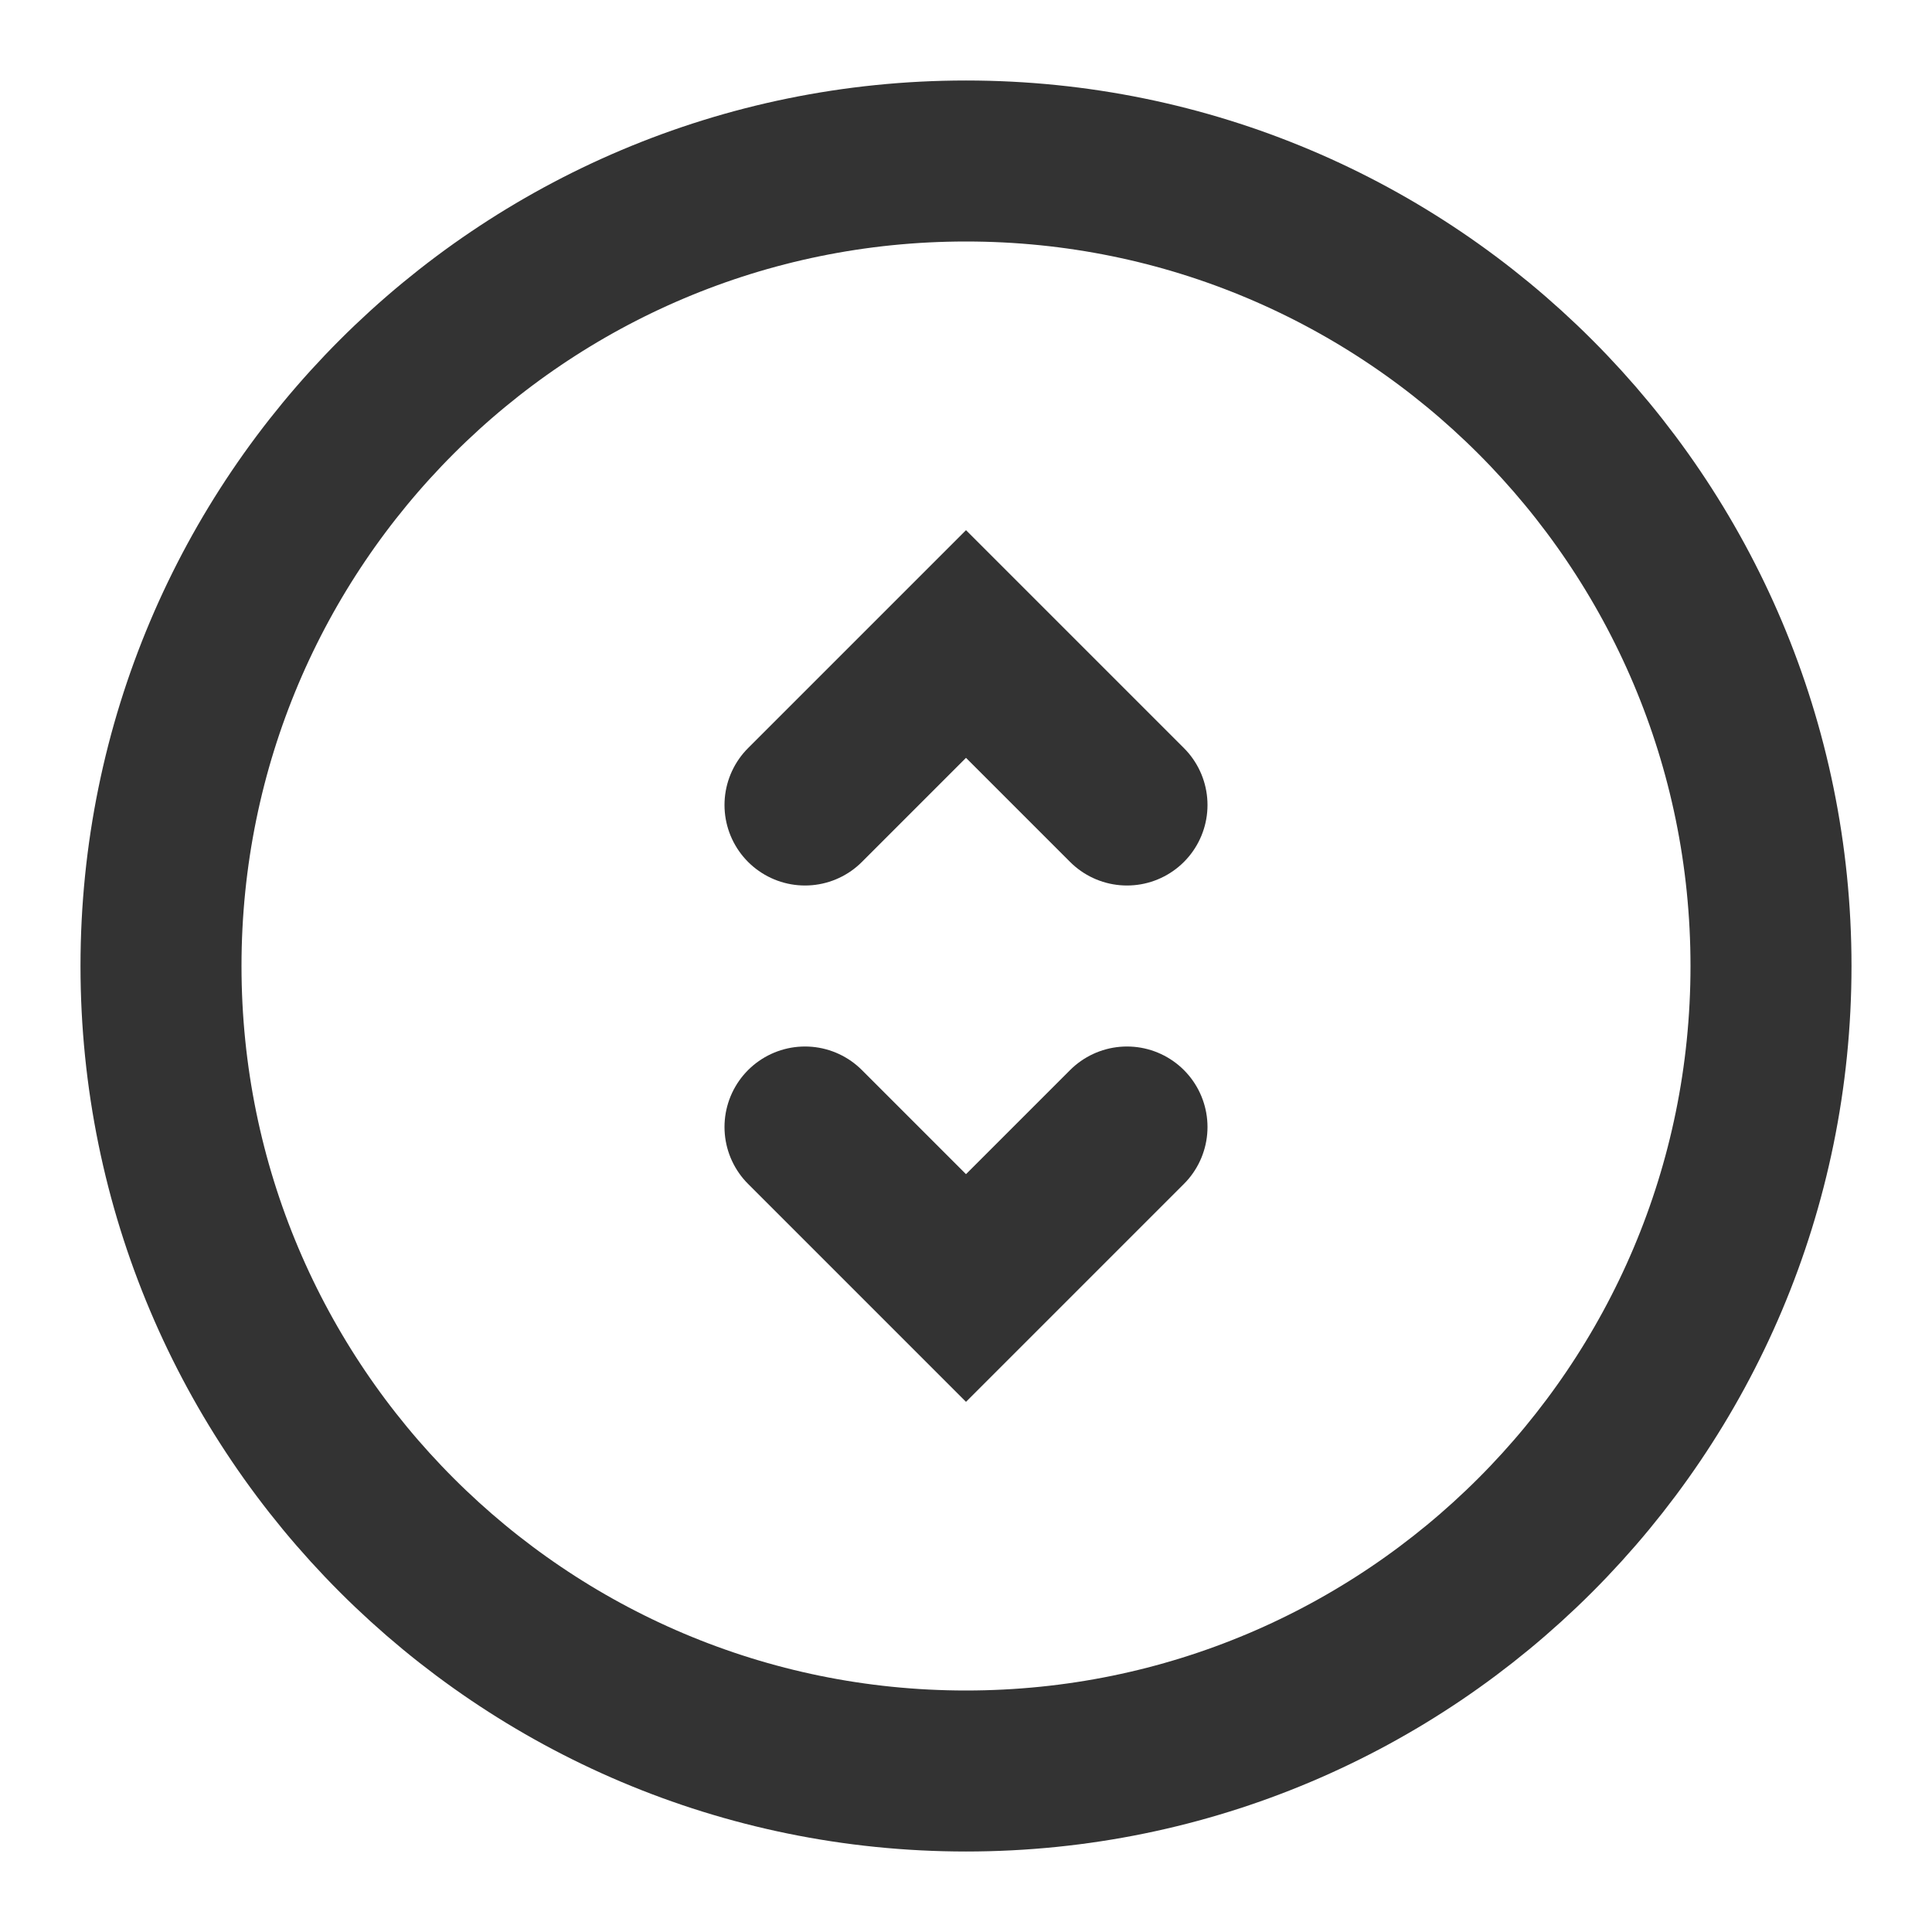 <?xml version="1.0" encoding="UTF-8"?><svg width="36" height="36" viewBox="0 0 48 48" fill="none" xmlns="http://www.w3.org/2000/svg"><path d="M24 44C35.046 44 44 35.046 44 24C44 12.954 35.046 4 24 4C12.954 4 4 12.954 4 24C4 35.046 12.954 44 24 44Z" fill="none" stroke="#333" stroke-width="4" stroke-linejoin="miter"/><path d="M20 20L24 16L28 20" stroke="#333" stroke-width="4" stroke-linecap="round" stroke-linejoin="miter"/><path d="M20 28L24 32L28 28" stroke="#333" stroke-width="4" stroke-linecap="round" stroke-linejoin="miter"/></svg>